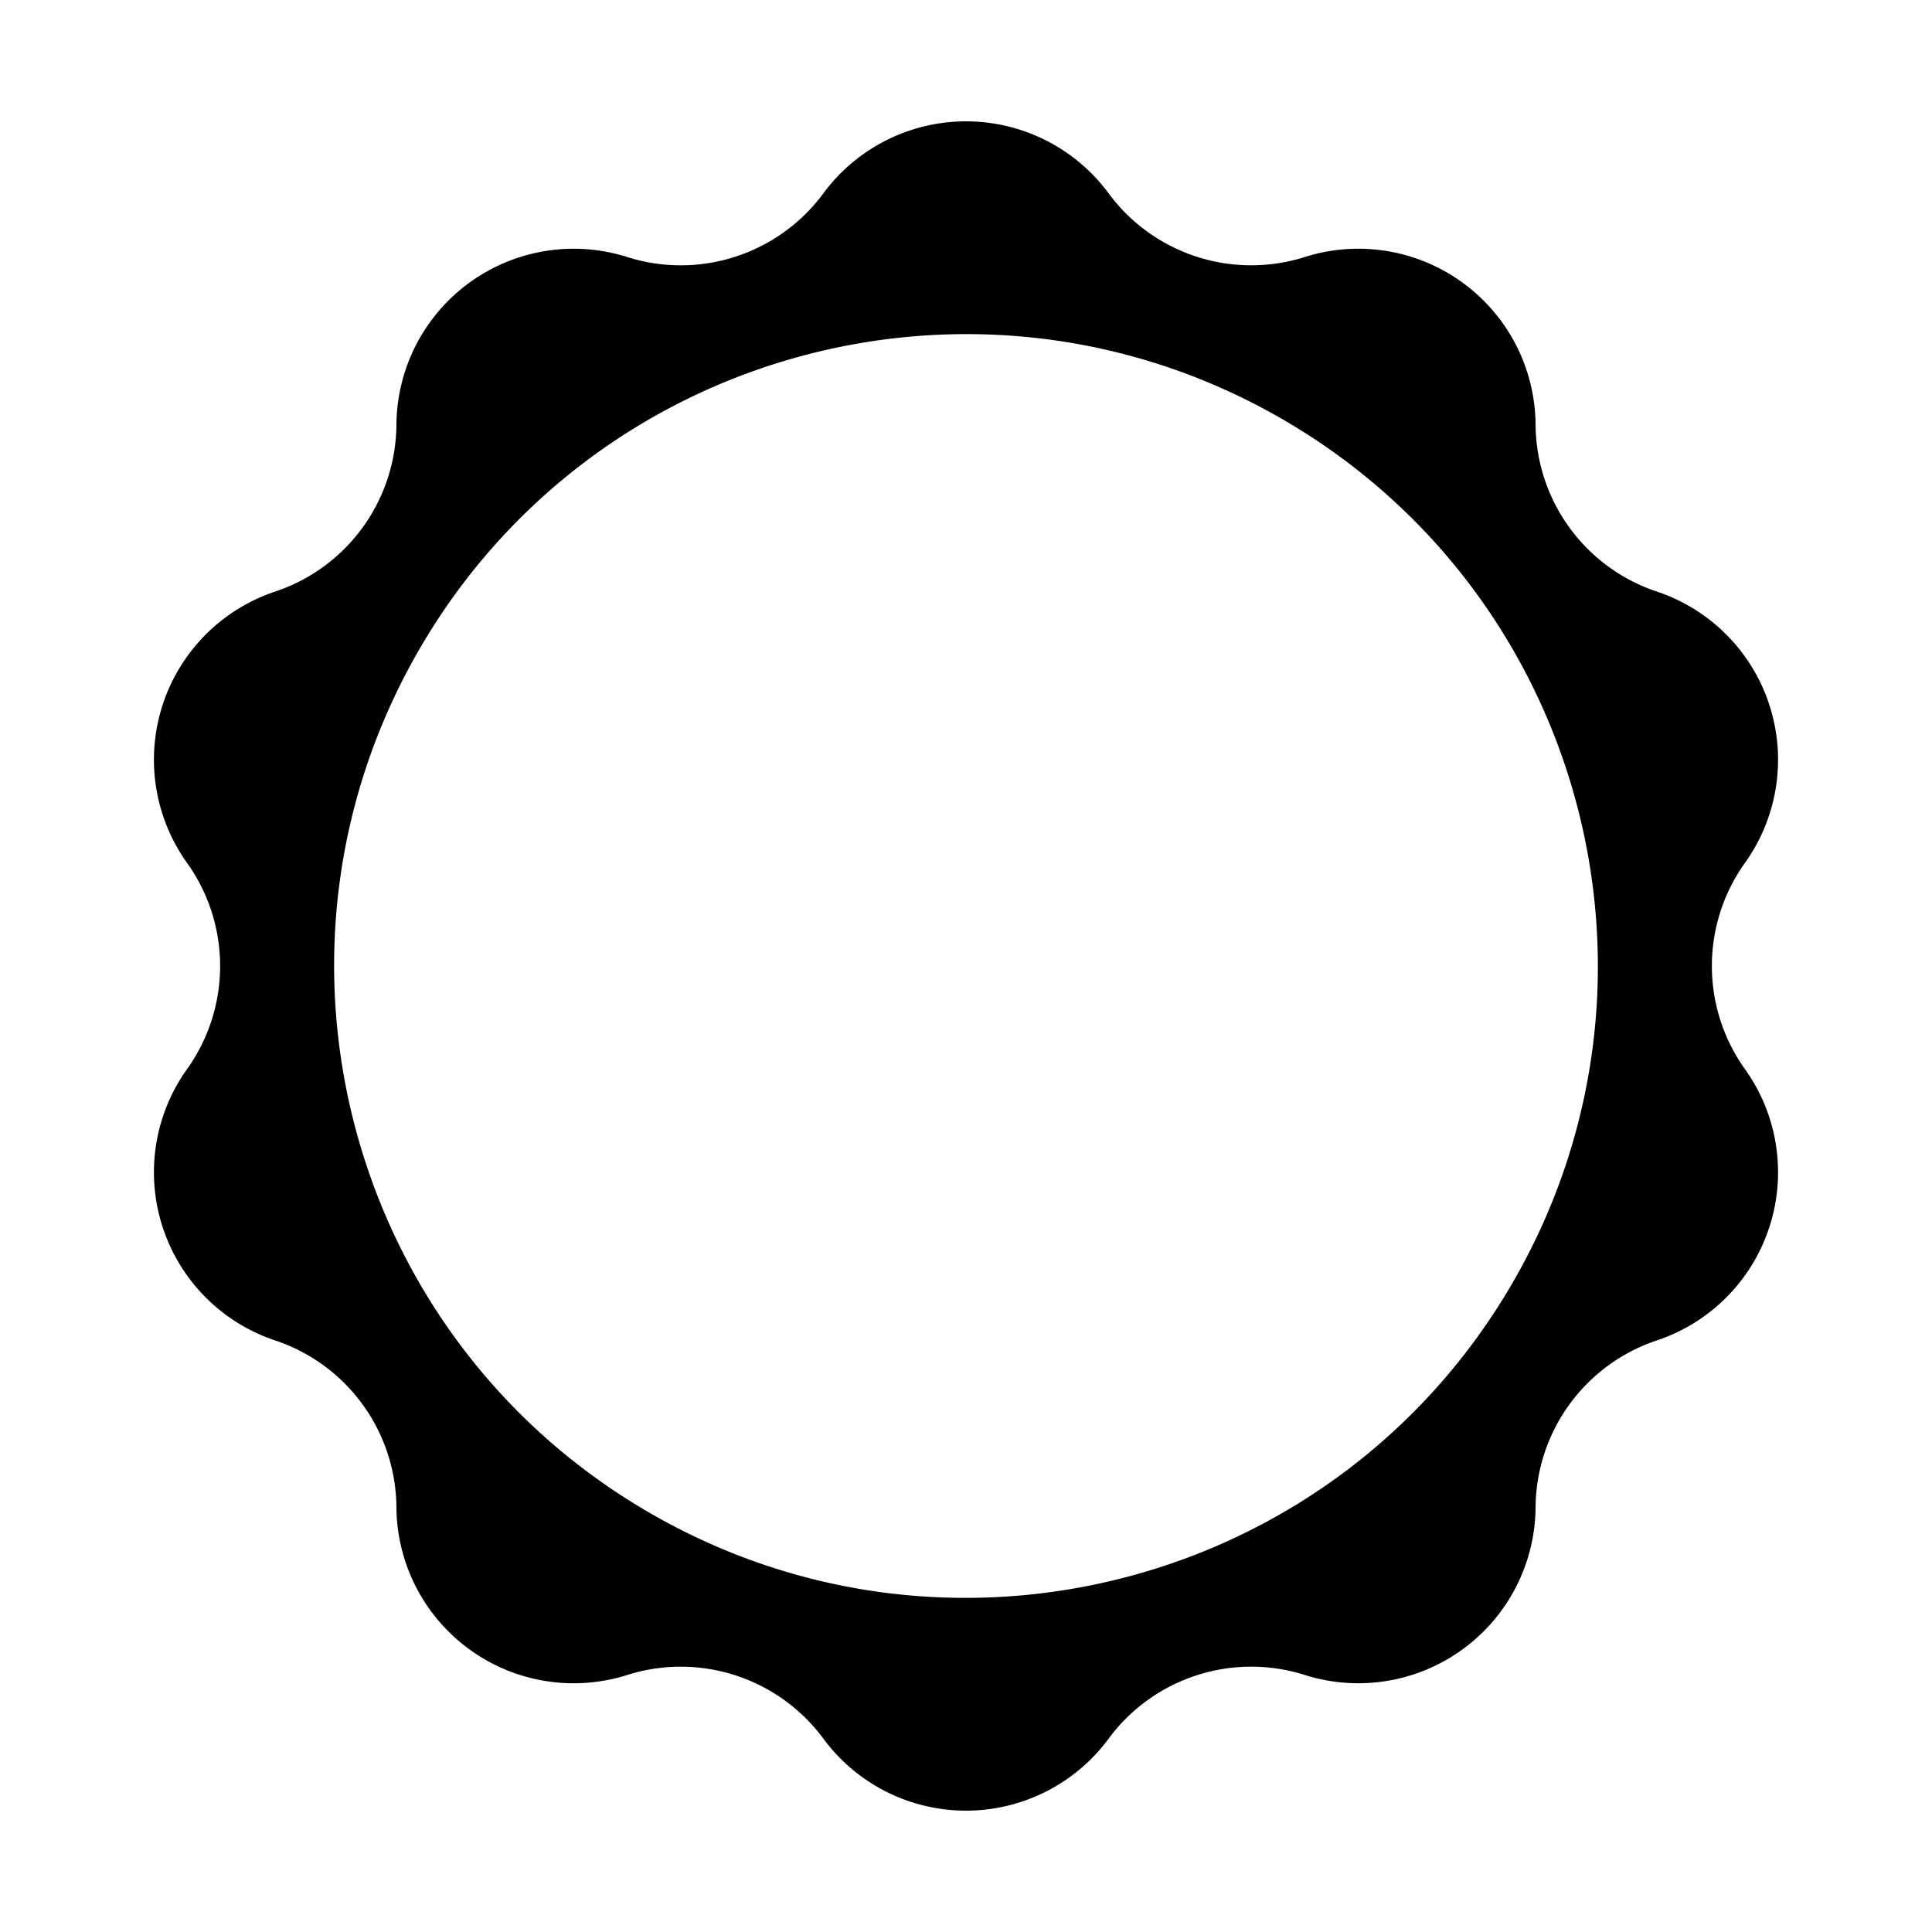 <svg xmlns="http://www.w3.org/2000/svg" width="1em" height="1em" viewBox="0 0 32 32"><path fill="currentColor" d="M18.362 3.202a2.936 2.936 0 0 0-4.724 0a2.936 2.936 0 0 1-3.25 1.055a2.936 2.936 0 0 0-3.822 2.778a2.936 2.936 0 0 1-2.008 2.763a2.936 2.936 0 0 0-1.46 4.494a2.936 2.936 0 0 1 0 3.416a2.936 2.936 0 0 0 1.46 4.494a2.936 2.936 0 0 1 2.008 2.763a2.936 2.936 0 0 0 3.823 2.778a2.936 2.936 0 0 1 3.249 1.055a2.936 2.936 0 0 0 4.724 0a2.936 2.936 0 0 1 3.25-1.055a2.936 2.936 0 0 0 3.822-2.778a2.936 2.936 0 0 1 2.008-2.763a2.936 2.936 0 0 0 1.46-4.494a2.936 2.936 0 0 1 0-3.416a2.936 2.936 0 0 0-1.46-4.494a2.936 2.936 0 0 1-2.008-2.763a2.936 2.936 0 0 0-3.823-2.778a2.936 2.936 0 0 1-3.249-1.055m-7.594 21.86c-5.005-2.89-6.72-9.29-3.83-14.294c2.89-5.005 9.29-6.72 14.294-3.83c5.005 2.89 6.72 9.29 3.83 14.294c-2.89 5.005-9.29 6.72-14.294 3.83"/></svg>